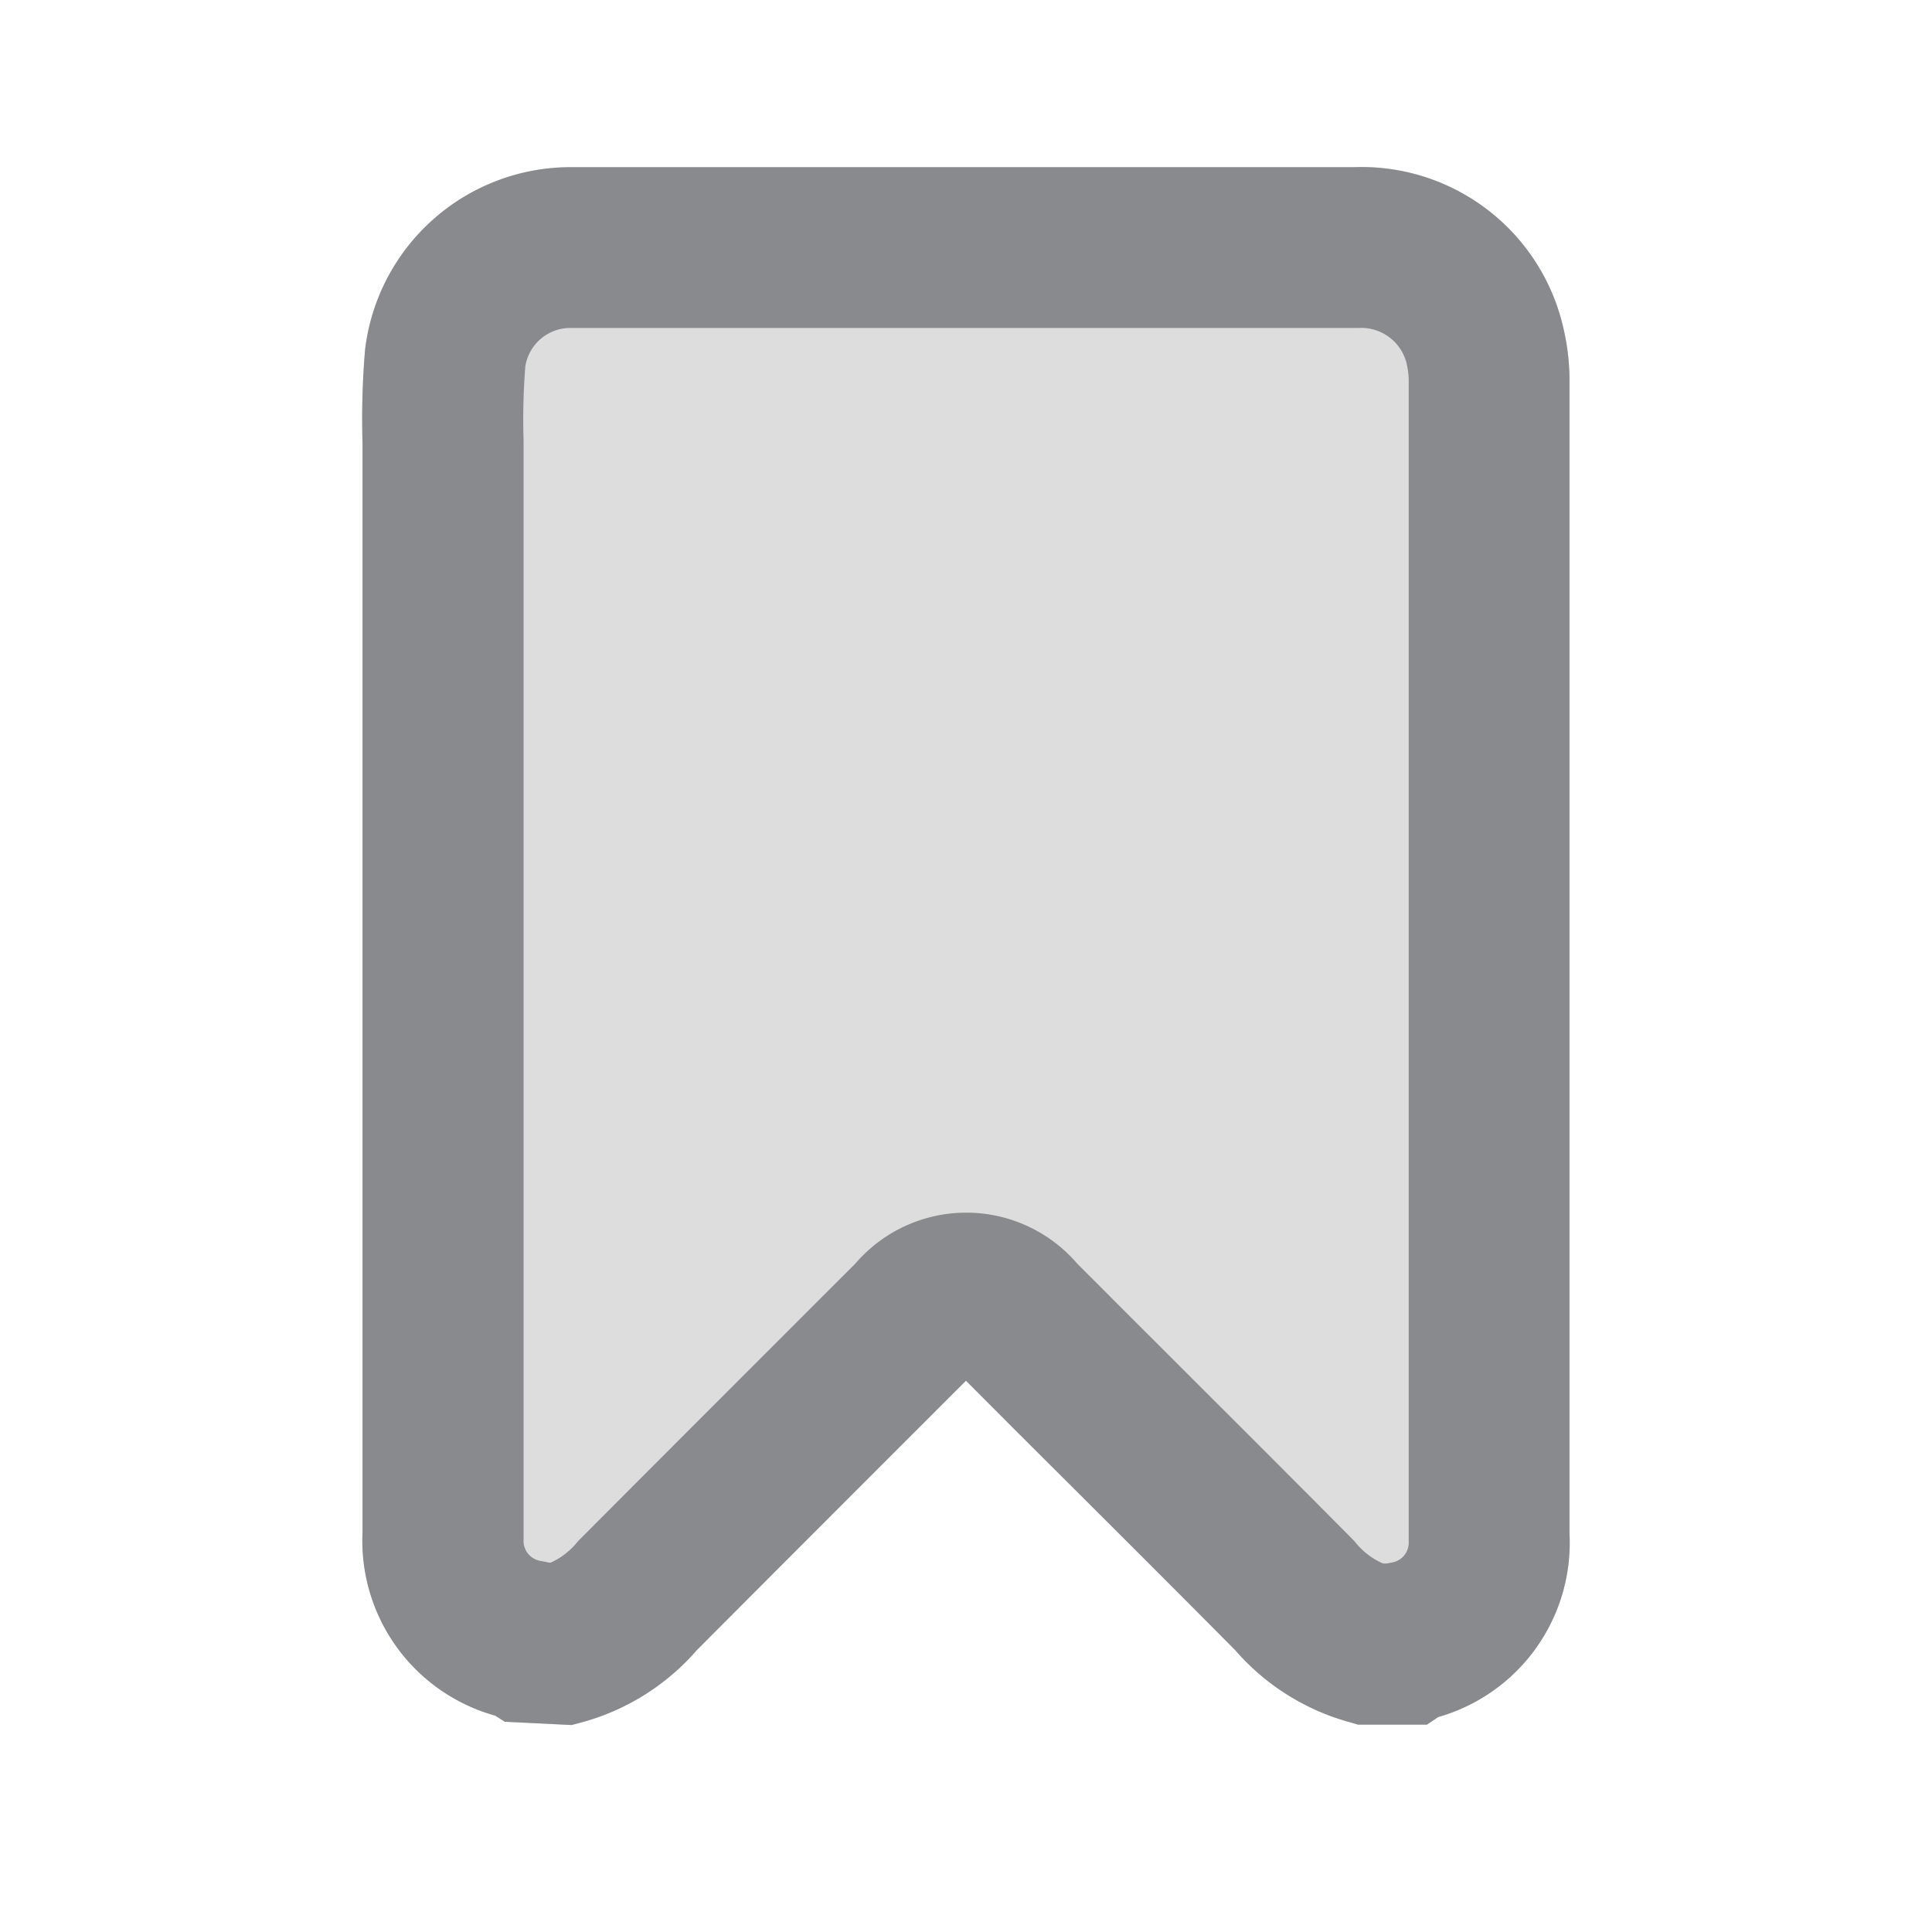 <svg id="Icons_Bookmark_exp" data-name="Icons/Bookmark/exp" xmlns="http://www.w3.org/2000/svg" width="48" height="48" viewBox="0 0 48 48">
  <g id="Icons_Bookmark" data-name="Icons/Bookmark">
    <rect id="bg" width="48" height="48" fill="none"/>
    <path id="Path_1884" data-name="Path 1884" d="M167.9,883.747l-1.66-.081-.243-.153a4.509,4.509,0,0,1-3.293-4.556V851.915a20.727,20.727,0,0,1,.059-2.291l.008-.081a5.145,5.145,0,0,1,5.031-4.5h19.525a5.142,5.142,0,0,1,5.212,4.005,5.756,5.756,0,0,1,.15,1.371v28.58a4.5,4.5,0,0,1-3.26,4.55l-.282.189h-1.711l-.271-.078a5.8,5.8,0,0,1-2.78-1.771c-1.355-1.366-2.738-2.747-4.077-4.083q-1.307-1.3-2.614-2.613c-2.189,2.189-4.449,4.449-6.692,6.7a5.8,5.8,0,0,1-2.789,1.77Z" transform="translate(-153.696 -840.89)" fill="#ddd"/>
  </g>
  <g id="Icons_Bookmark-2" data-name="Icons/Bookmark">
    <rect id="bg-2" data-name="bg" width="48" height="48" fill="none"/>
    <path id="Path_1884-2" data-name="Path 1884" d="M167.9,883.747l-1.66-.081-.243-.153a4.509,4.509,0,0,1-3.293-4.556V851.915a20.719,20.719,0,0,1,.059-2.291l.008-.081a5.145,5.145,0,0,1,5.031-4.5h19.526a5.142,5.142,0,0,1,5.213,4.005,5.755,5.755,0,0,1,.15,1.371v28.579a4.5,4.5,0,0,1-3.26,4.55l-.282.189h-1.711l-.271-.078a5.8,5.8,0,0,1-2.78-1.771c-1.355-1.367-2.738-2.747-4.077-4.083q-1.307-1.3-2.614-2.613c-2.189,2.189-4.449,4.449-6.692,6.7a5.8,5.8,0,0,1-2.789,1.77Zm20.156-4.014h.094l.139-.026a.5.5,0,0,0,.407-.523l0-.133V850.375a1.75,1.75,0,0,0-.046-.422l0-.01a1.161,1.161,0,0,0-1.189-.906l-.087,0H167.841a1.132,1.132,0,0,0-1.093.959,16.7,16.7,0,0,0-.043,1.824v.063l0,27.256a.505.505,0,0,0,.411.529l.173.032.033.012.058,0a1.809,1.809,0,0,0,.635-.481l.053-.063.058-.058c2.288-2.295,4.593-4.6,6.824-6.83a3.633,3.633,0,0,1,5.507,0q1.342,1.345,2.685,2.685c1.358,1.356,2.763,2.758,4.141,4.148l.056.057.051.061A1.813,1.813,0,0,0,188.056,879.733Z" transform="translate(-153.697 -840.889)" fill="#898a8d"/>
  </g>
</svg>
